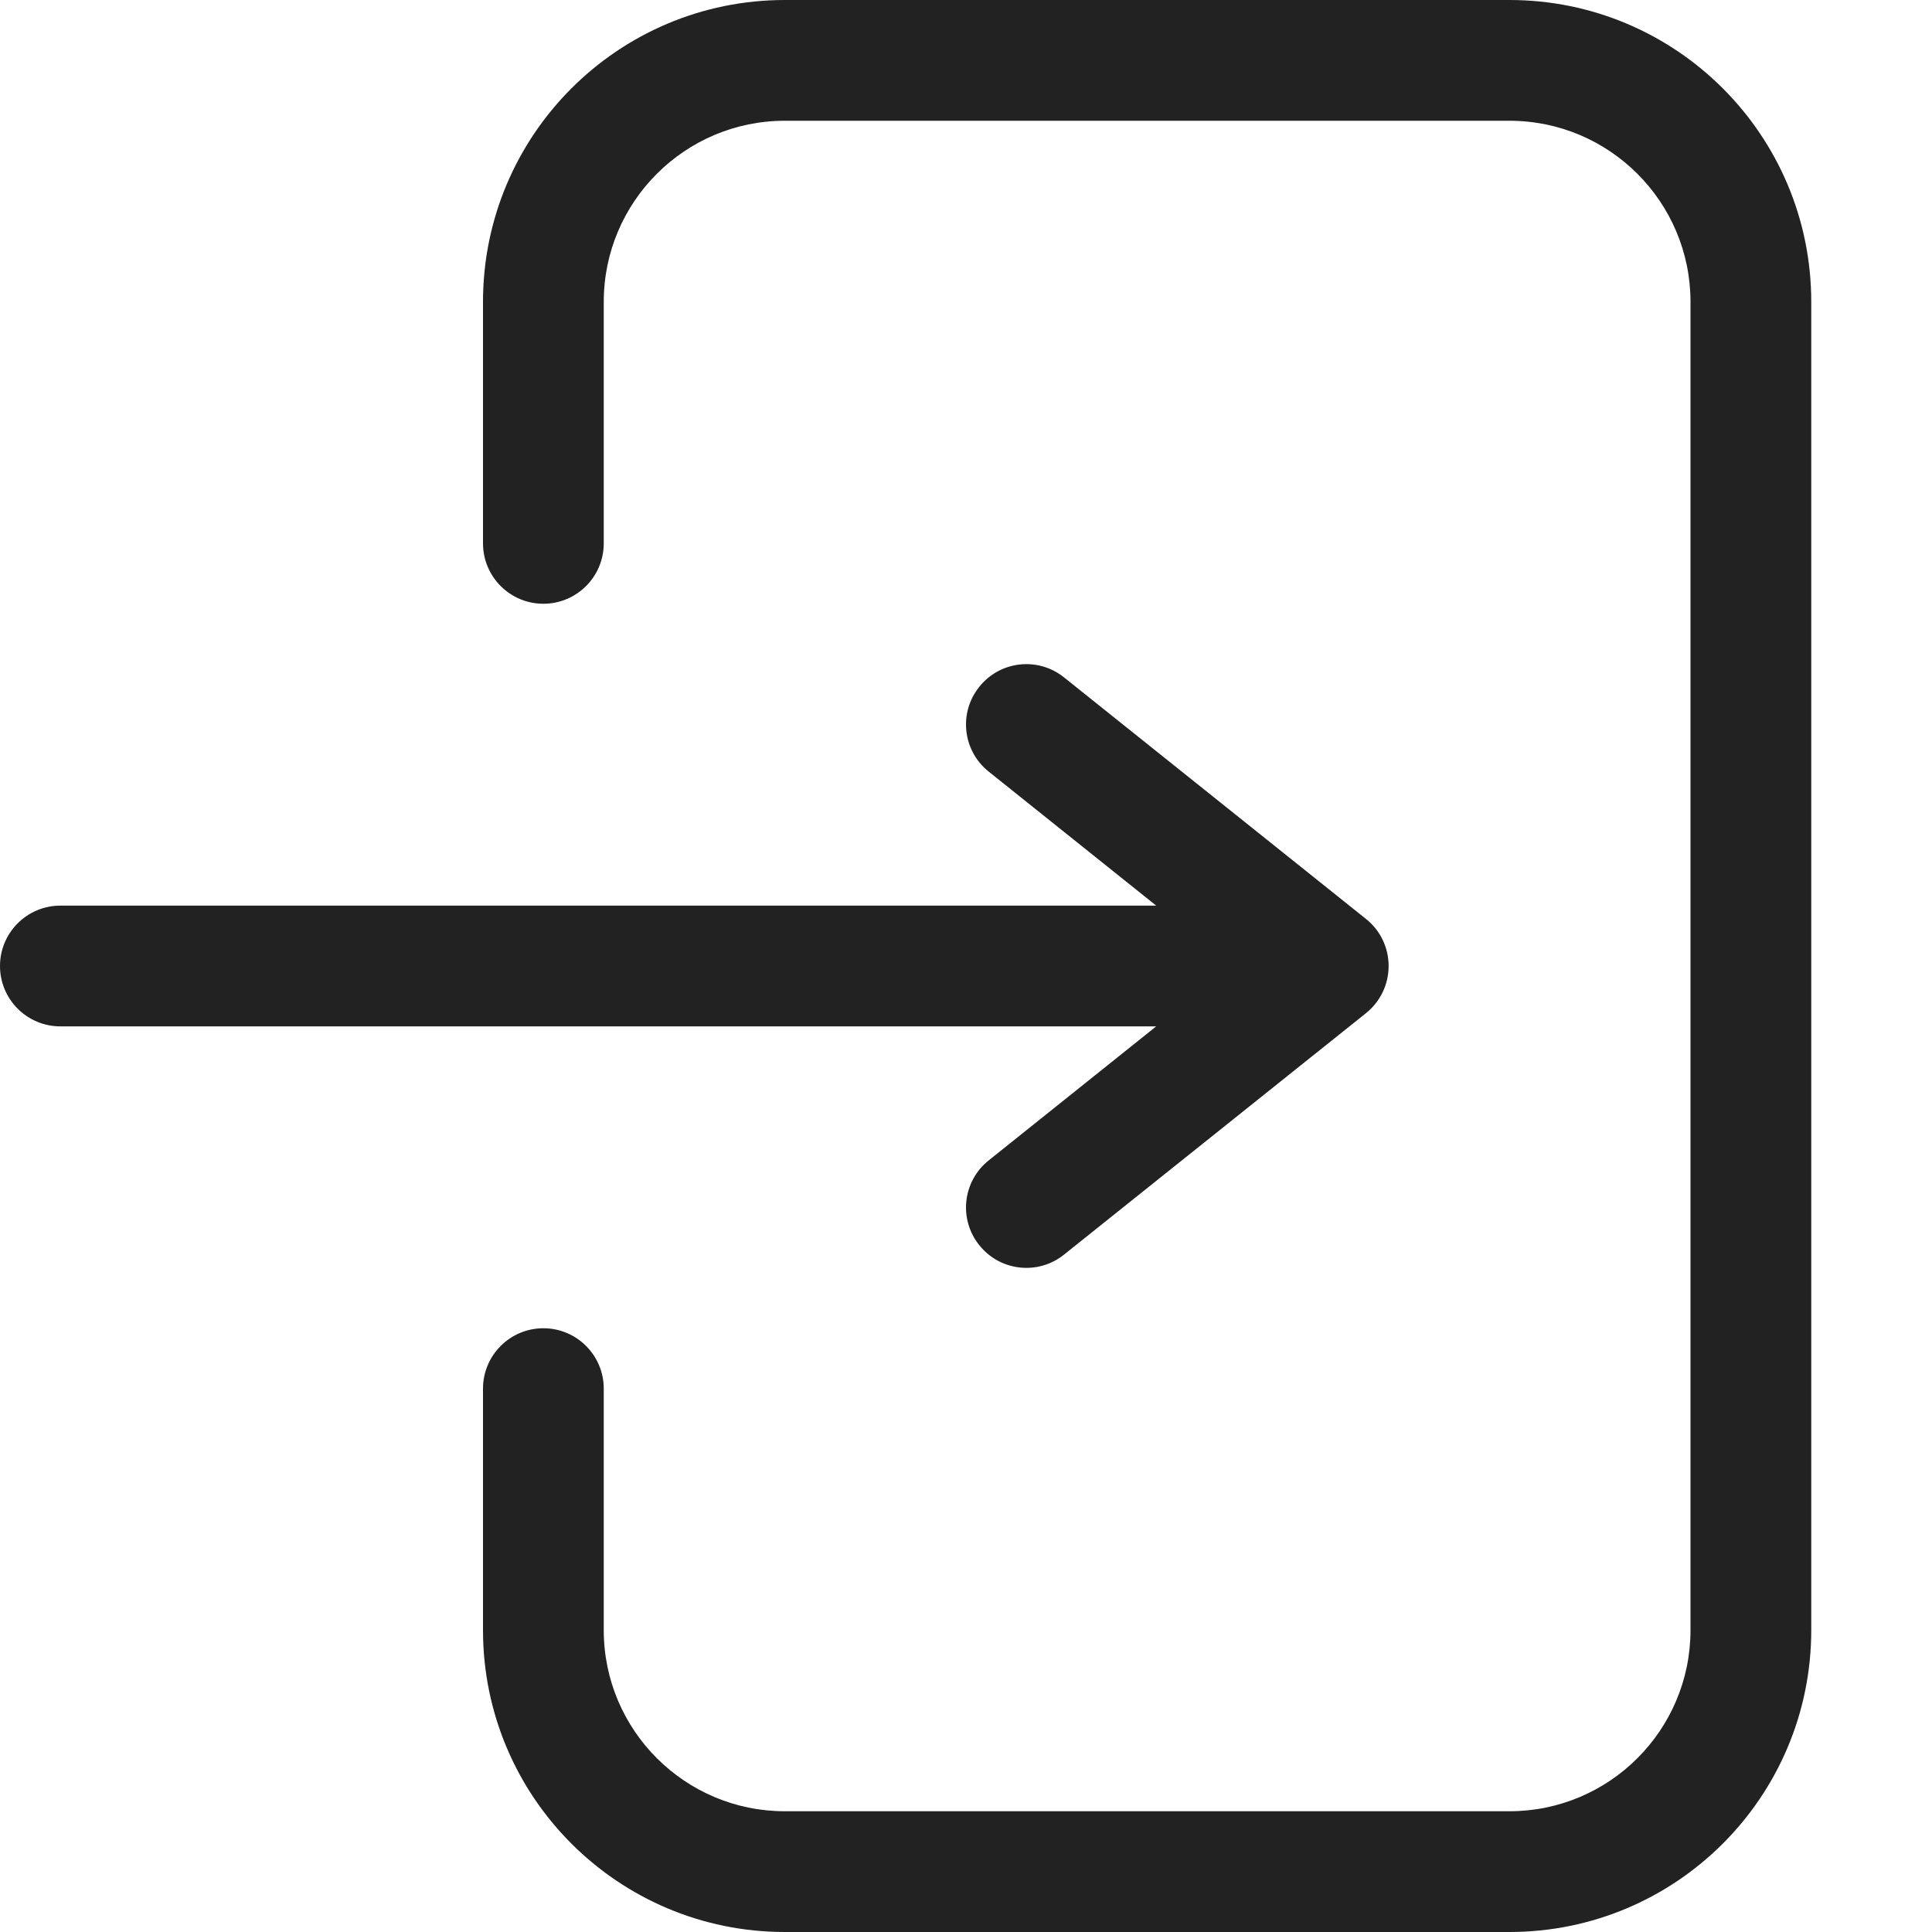 <svg width="16" height="16" viewBox="0 0 16 16" fill="none" xmlns="http://www.w3.org/2000/svg">
<g clip-path="url(#clip0_28237_28658)">
<path d="M12.5 0C13.881 0 15 1.119 15 2.5V13.5C15 14.881 13.881 16 12.5 16H6.5C5.119 16 4 14.881 4 13.5V11.5C4 11.224 4.224 11 4.5 11C4.776 11 5 11.224 5 11.5V13.5C5 14.328 5.672 15 6.5 15H12.5C13.328 15 14 14.328 14 13.5V2.5C14 1.672 13.328 1 12.5 1H6.5C5.672 1 5 1.672 5 2.5V4.5C5 4.776 4.776 5 4.5 5C4.224 5 4 4.776 4 4.5V2.5C4 1.119 5.119 0 6.5 0H12.5Z" fill="#222222"/>
<path d="M8.812 5.61C8.597 5.437 8.282 5.472 8.11 5.688C7.937 5.903 7.972 6.218 8.188 6.39L9.575 7.5H0.5C0.224 7.5 0 7.724 0 8C0 8.276 0.224 8.5 0.5 8.5H9.575L8.188 9.61C7.972 9.782 7.937 10.097 8.11 10.312C8.282 10.528 8.597 10.563 8.812 10.39L11.312 8.391C11.431 8.296 11.5 8.152 11.5 8C11.5 7.848 11.431 7.704 11.312 7.61L8.812 5.61Z" fill="#222222"/>
</g>
<defs>
<clipPath id="clip0_28237_28658">
<rect width="16" height="16" fill="white"/>
</clipPath>
</defs>
</svg>
